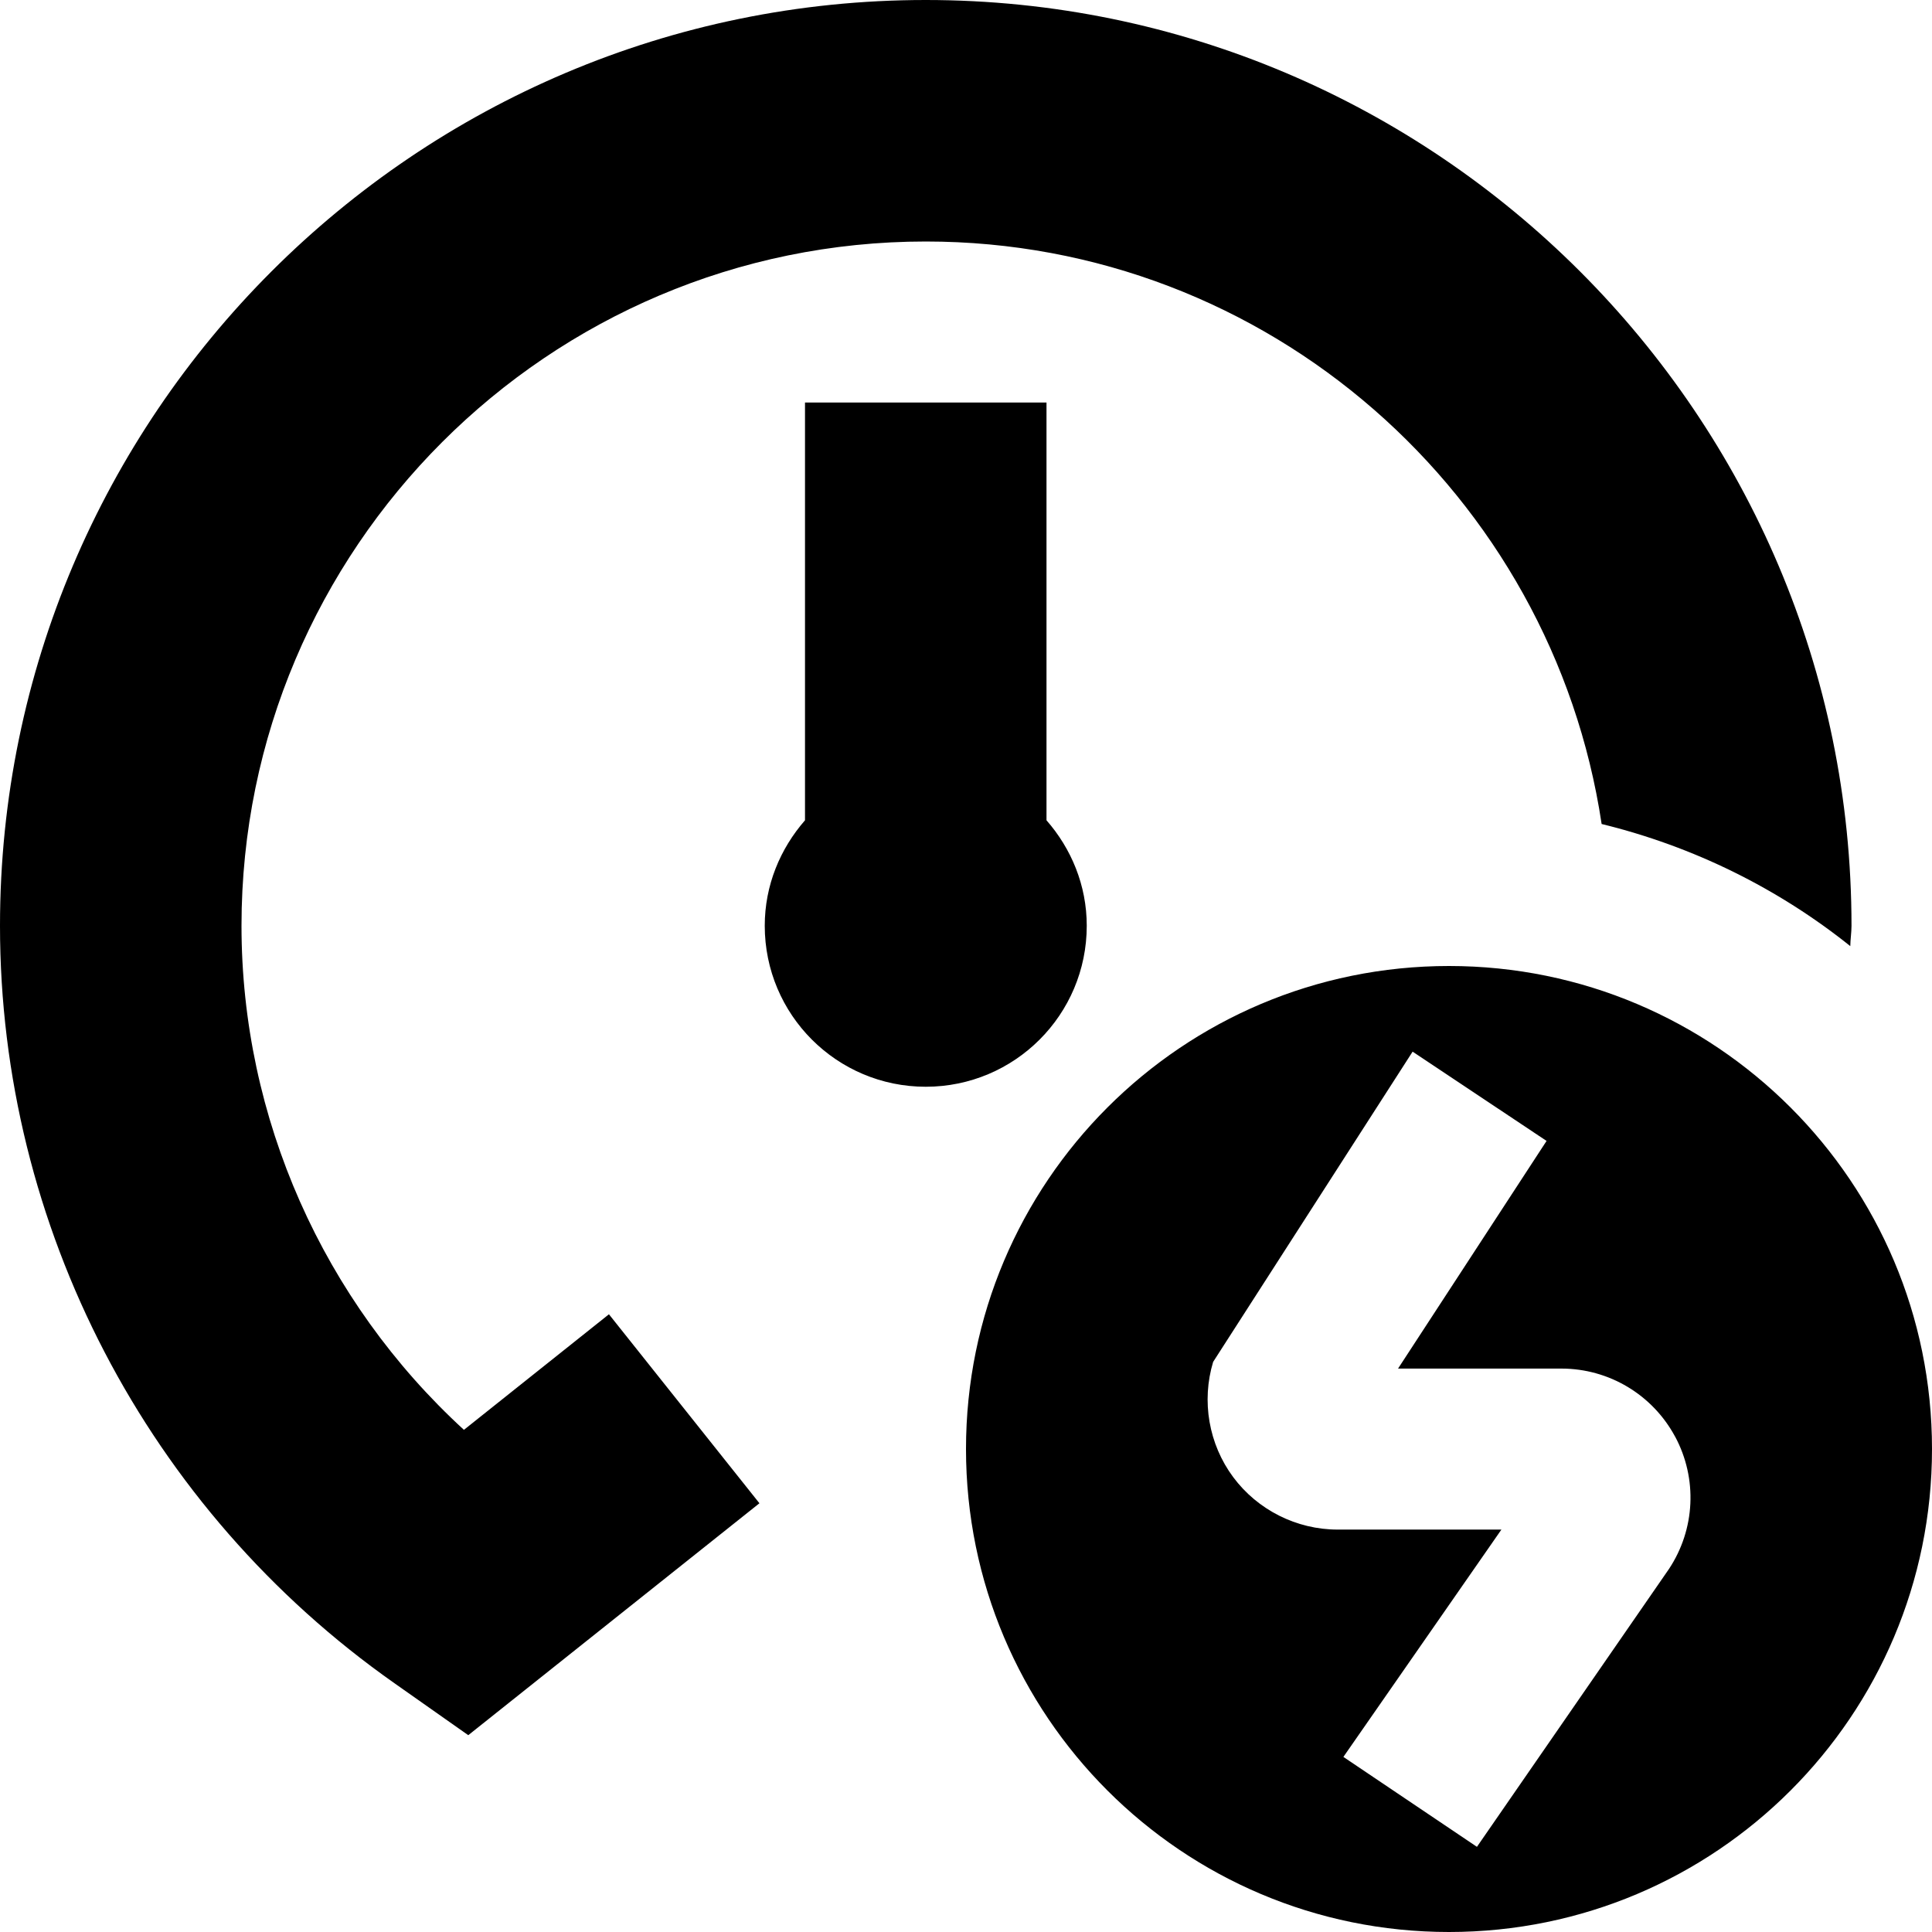 <?xml version="1.0" encoding="UTF-8"?>
<svg xmlns="http://www.w3.org/2000/svg" id="Layer_1" data-name="Layer 1" viewBox="0 0 24 24">
  <path d="m7.565,16.327l1.869,2.347-3.617,2.881-.918-.646C1.832,18.753,0,15.236,0,11.5,0,5.159,5.159,0,11.5,0s11.5,5.159,11.5,11.5c0,.085-.014.168-.015.253-.894-.715-1.944-1.237-3.089-1.517-.614-4.088-4.139-7.236-8.396-7.236C6.813,3,3,6.813,3,11.5c0,2.391,1.017,4.661,2.763,6.262l1.802-1.436Zm5.935-4.827c0-.504-.193-.959-.5-1.31v-5.19h-3v5.19c-.307.352-.5.806-.5,1.31,0,1.105.895,2,2,2s2-.895,2-2Zm10.5,6.5c0,3.314-2.686,6-6,6s-6-2.686-6-6,2.686-6,6-6,6,2.686,6,6Zm-3.191-.153c-.28-.521-.821-.846-1.413-.846h-2.029l1.845-2.828-1.664-1.109-2.478,3.854c-.147.487-.055,1.022.249,1.431.303.408.788.652,1.297.652h2.035l-1.963,2.824,1.659,1.117,2.385-3.451c.327-.493.357-1.123.077-1.645Z"/>
</svg>
